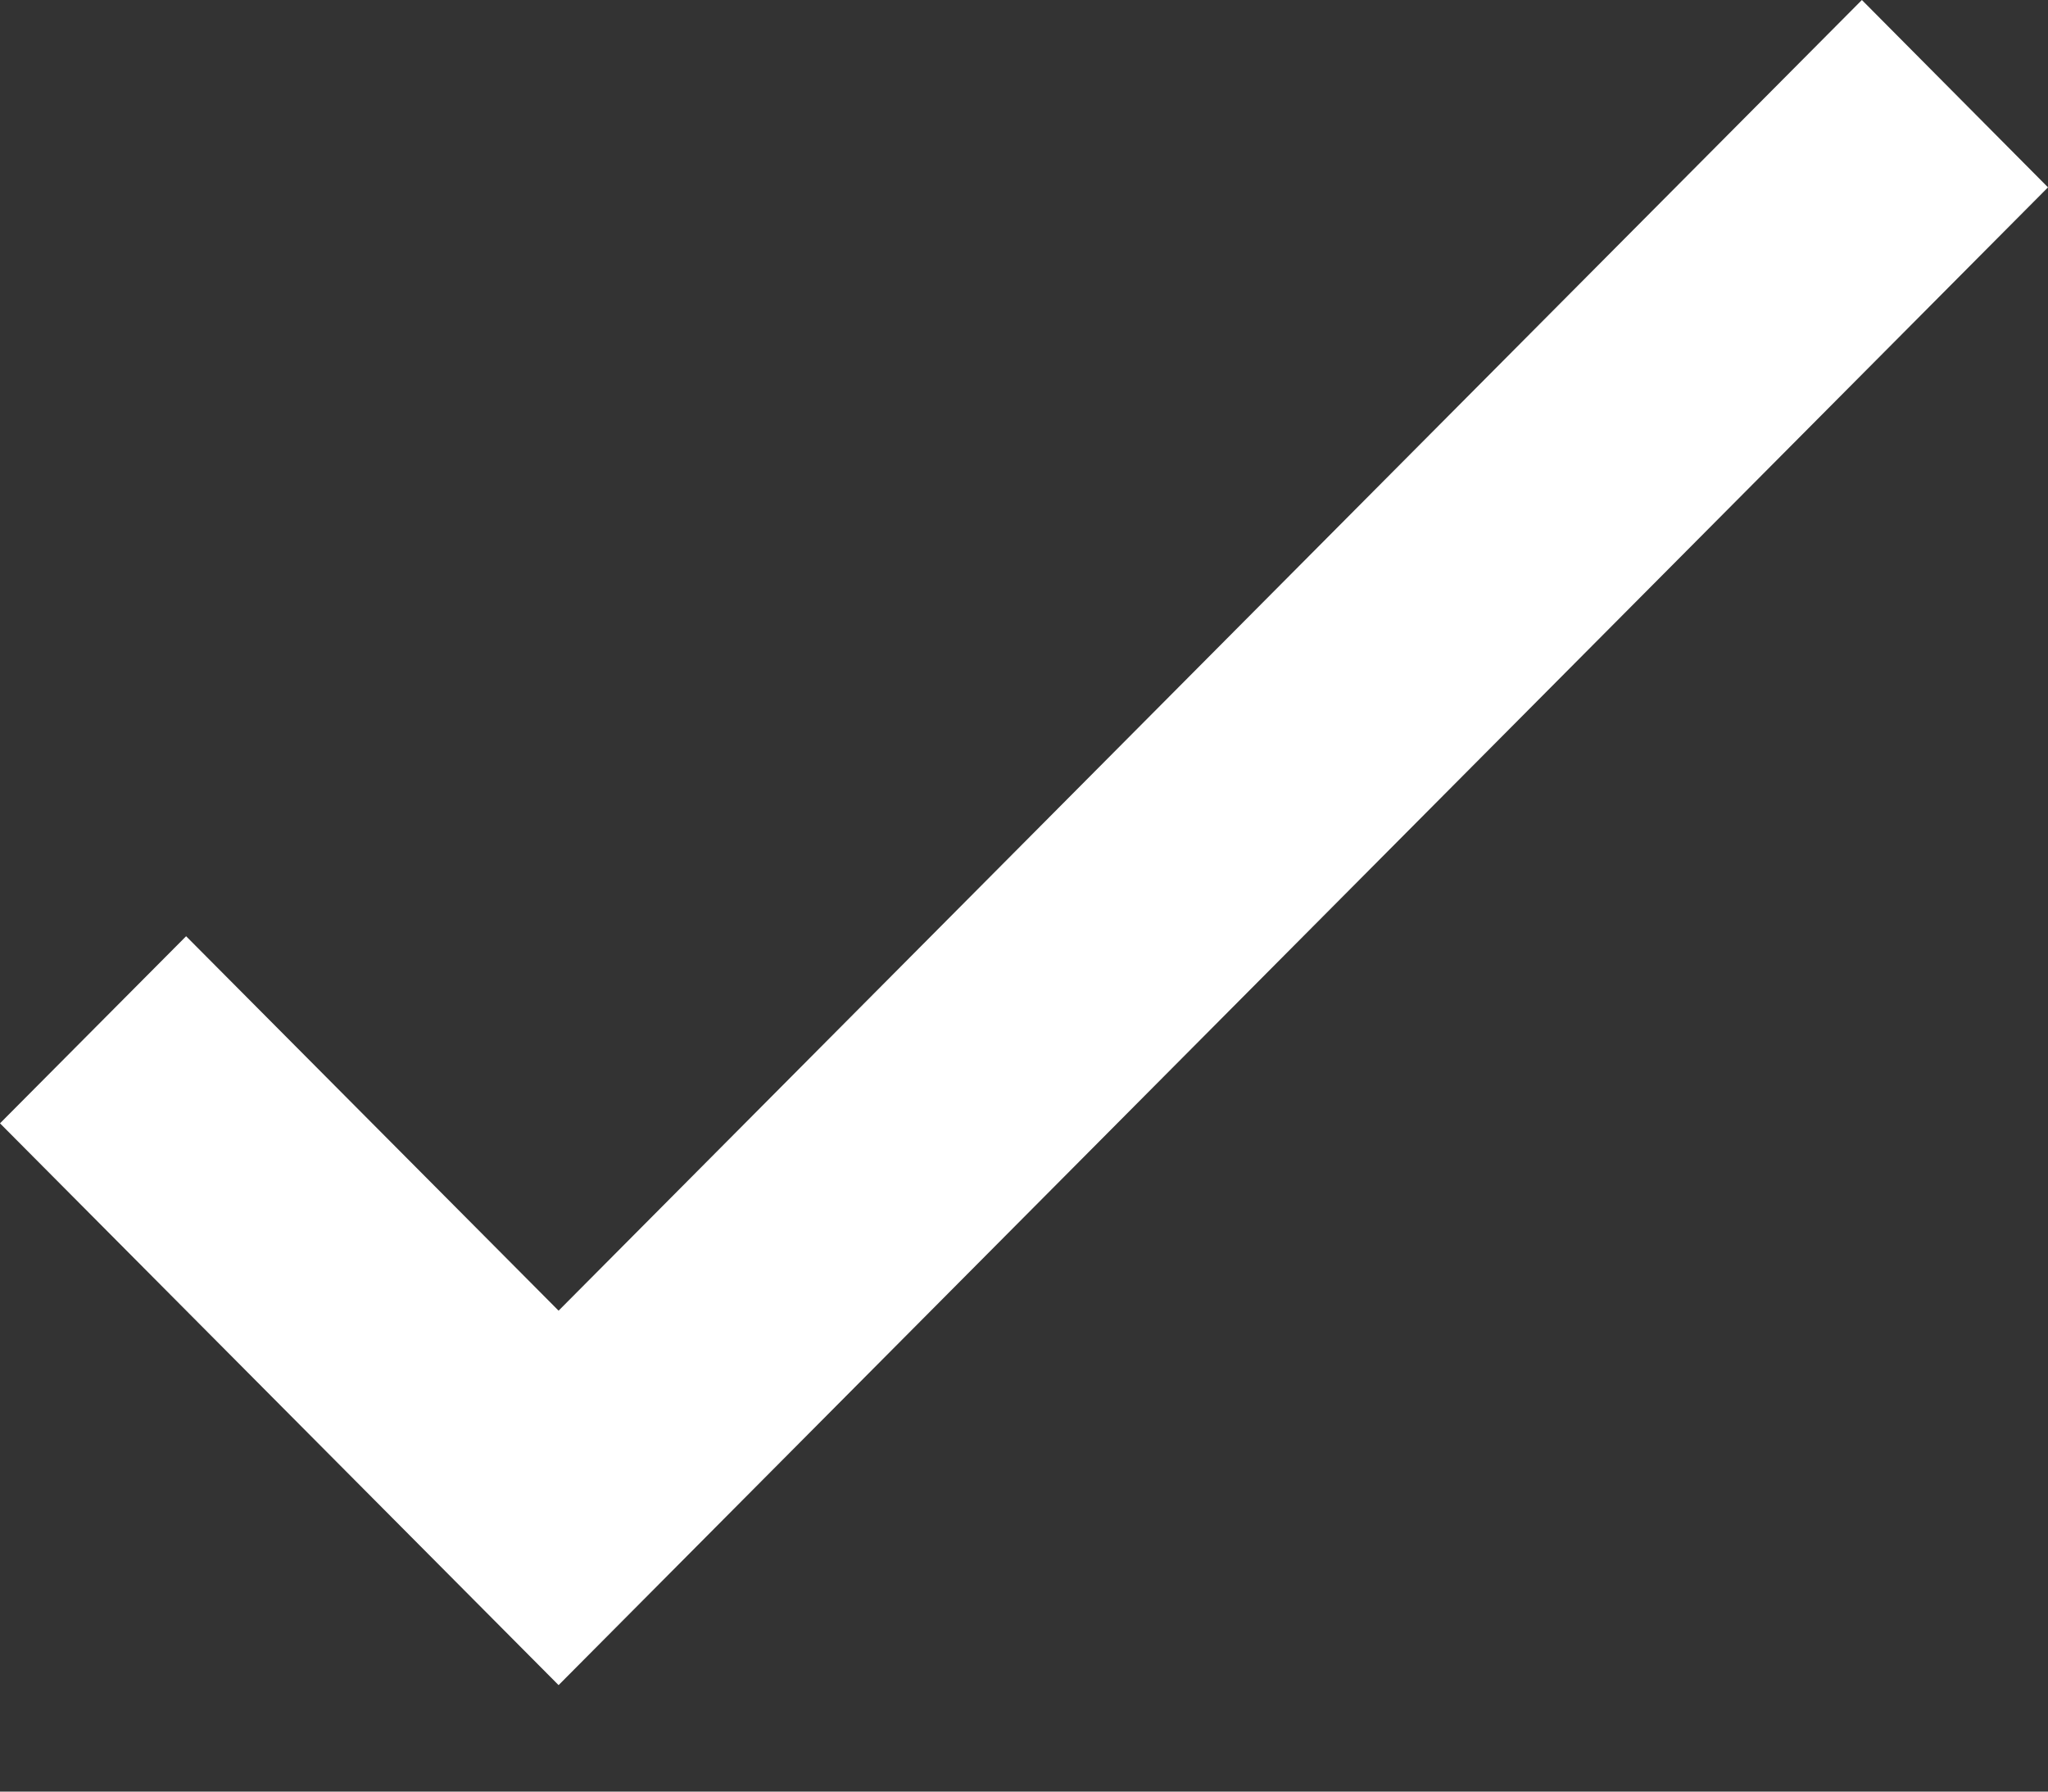 <svg width="16" height="14" viewBox="0 0 16 14" fill="none" xmlns="http://www.w3.org/2000/svg">
<rect x="0" y="0" width="16" height="14" fill="#333333" stroke="none"/>
<path d="M4.364 13.168L0 8.778L1.454 7.316L4.364 10.242L14.546 0L16 1.464L4.364 13.168Z" fill="white"/>
</svg>
